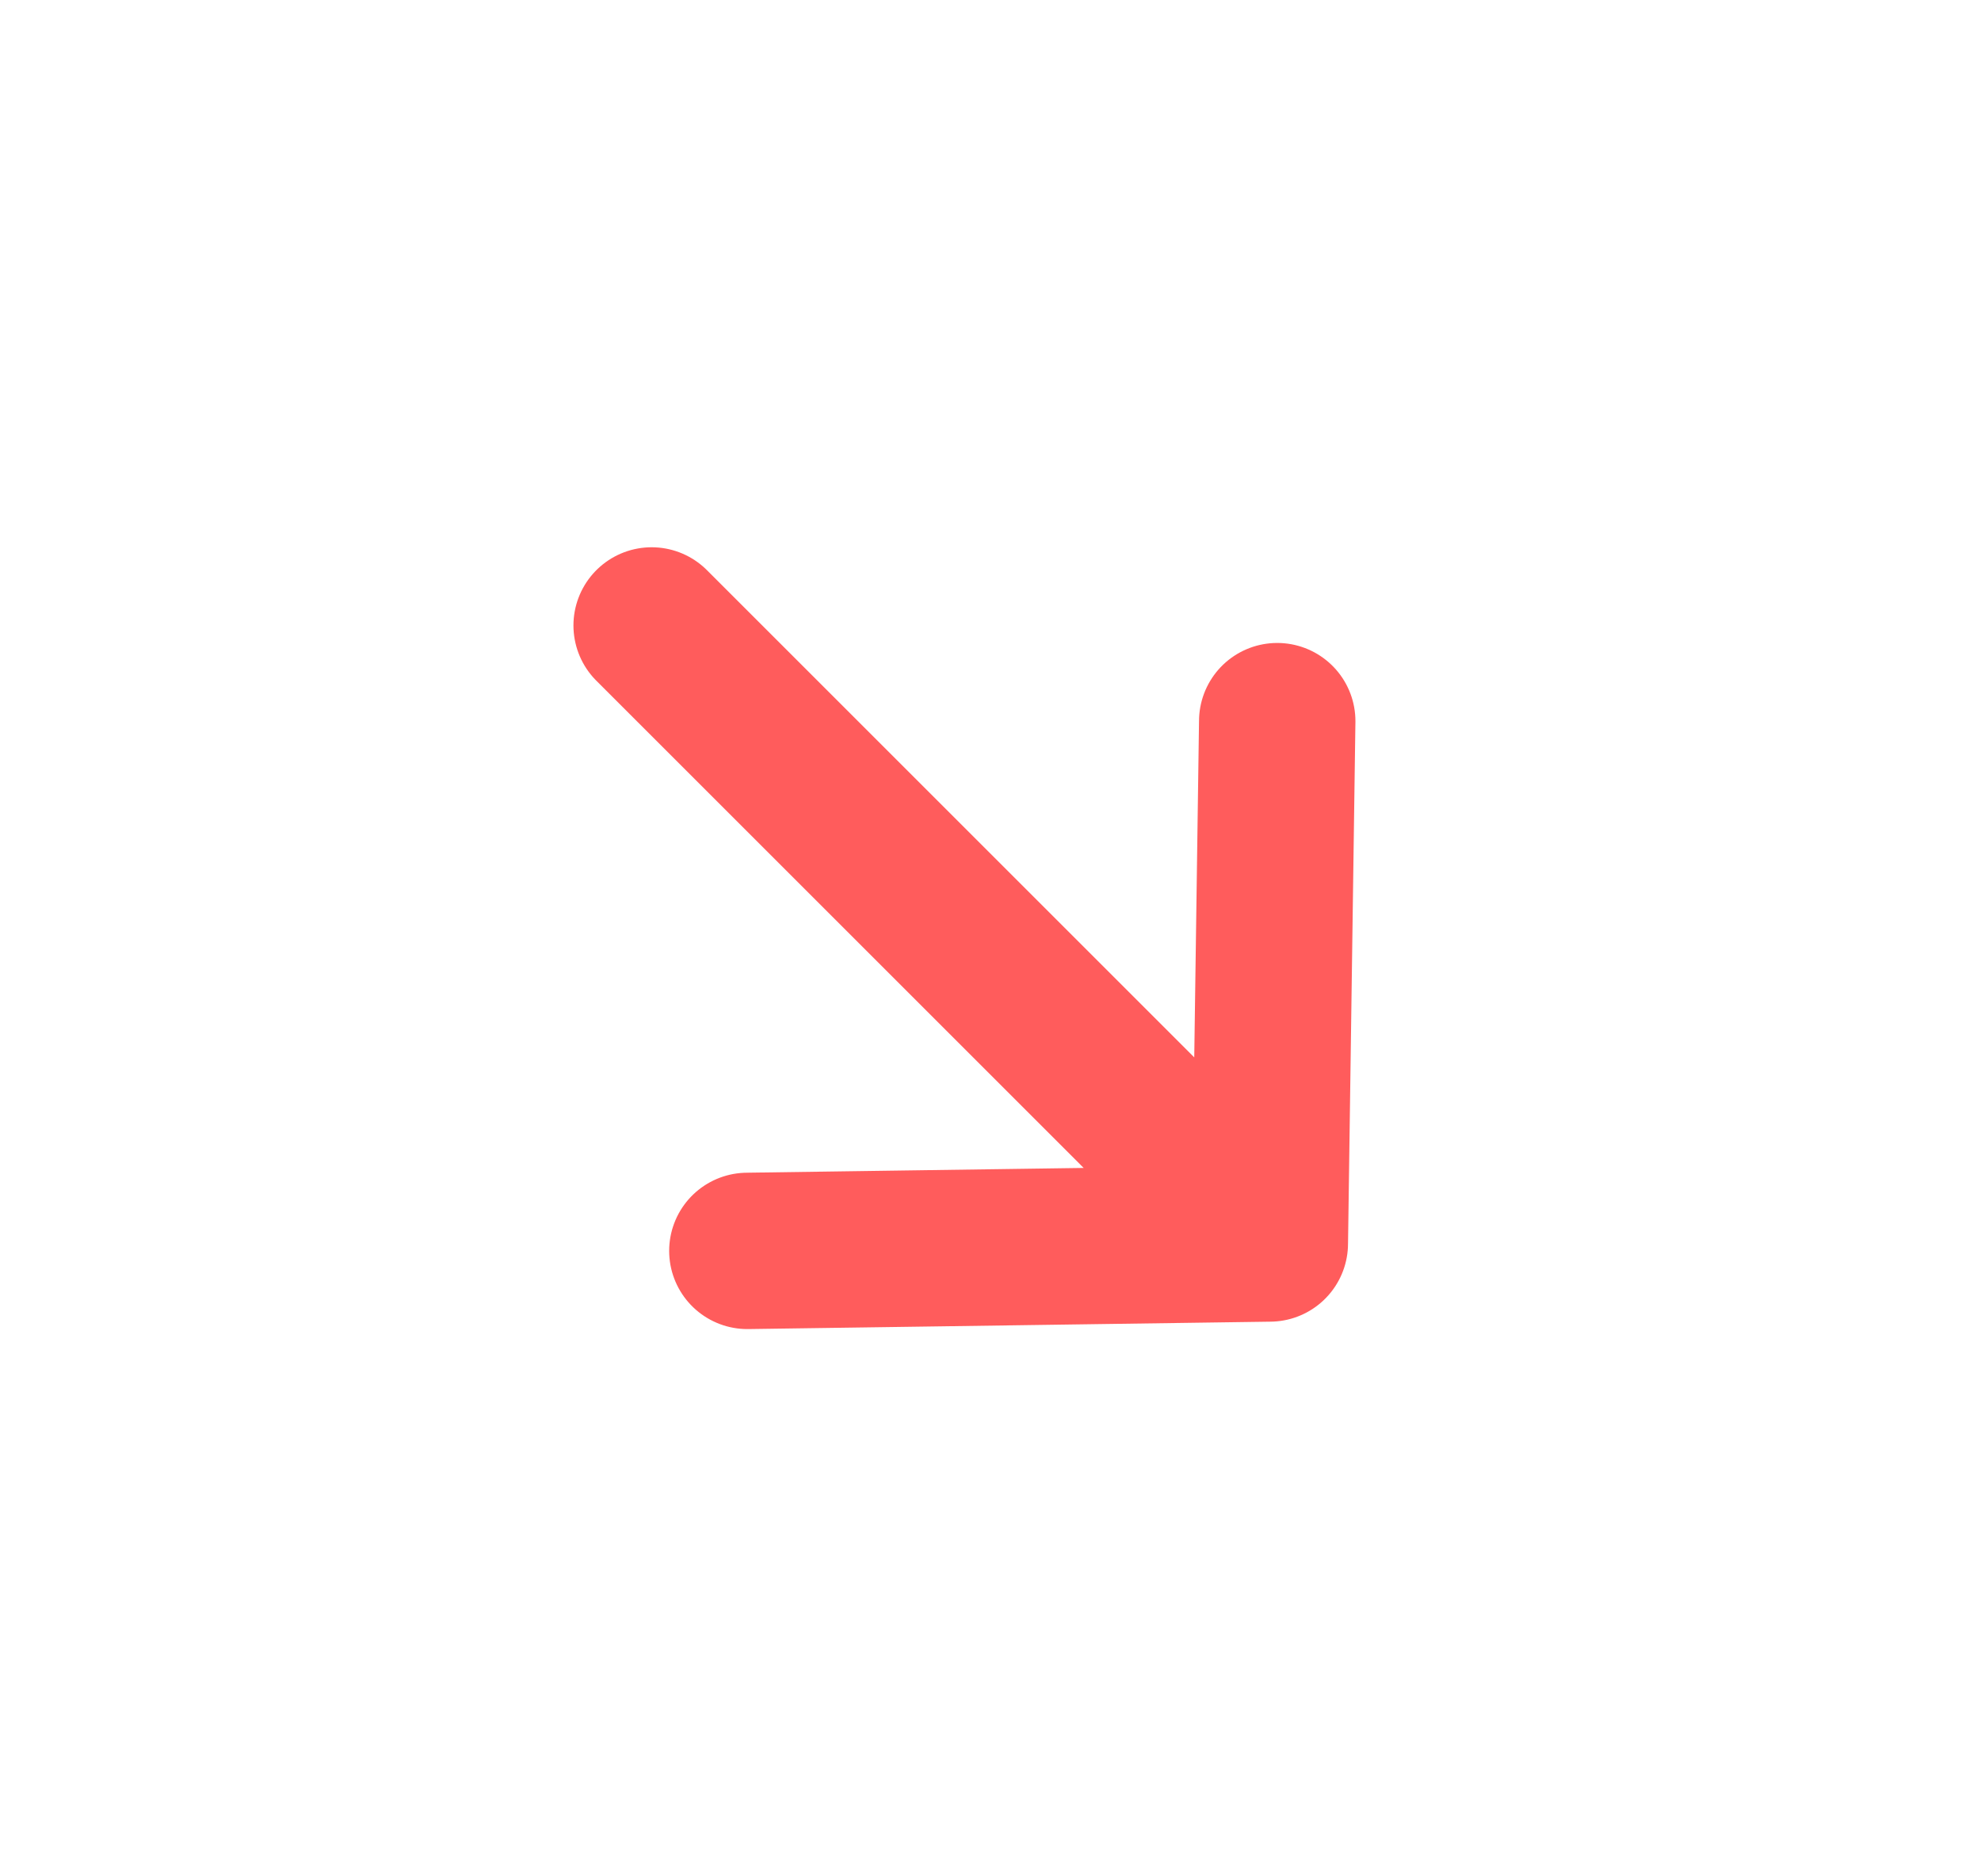 <svg width="19" height="18" viewBox="0 0 19 18" fill="none" xmlns="http://www.w3.org/2000/svg">
<path d="M12.25 6.918L12.179 11.929M12.179 11.929L7.168 12M12.179 11.929L6.25 6" stroke="#FF5C5C" stroke-width="1.5" stroke-linecap="round" stroke-linejoin="round"/>
</svg>
